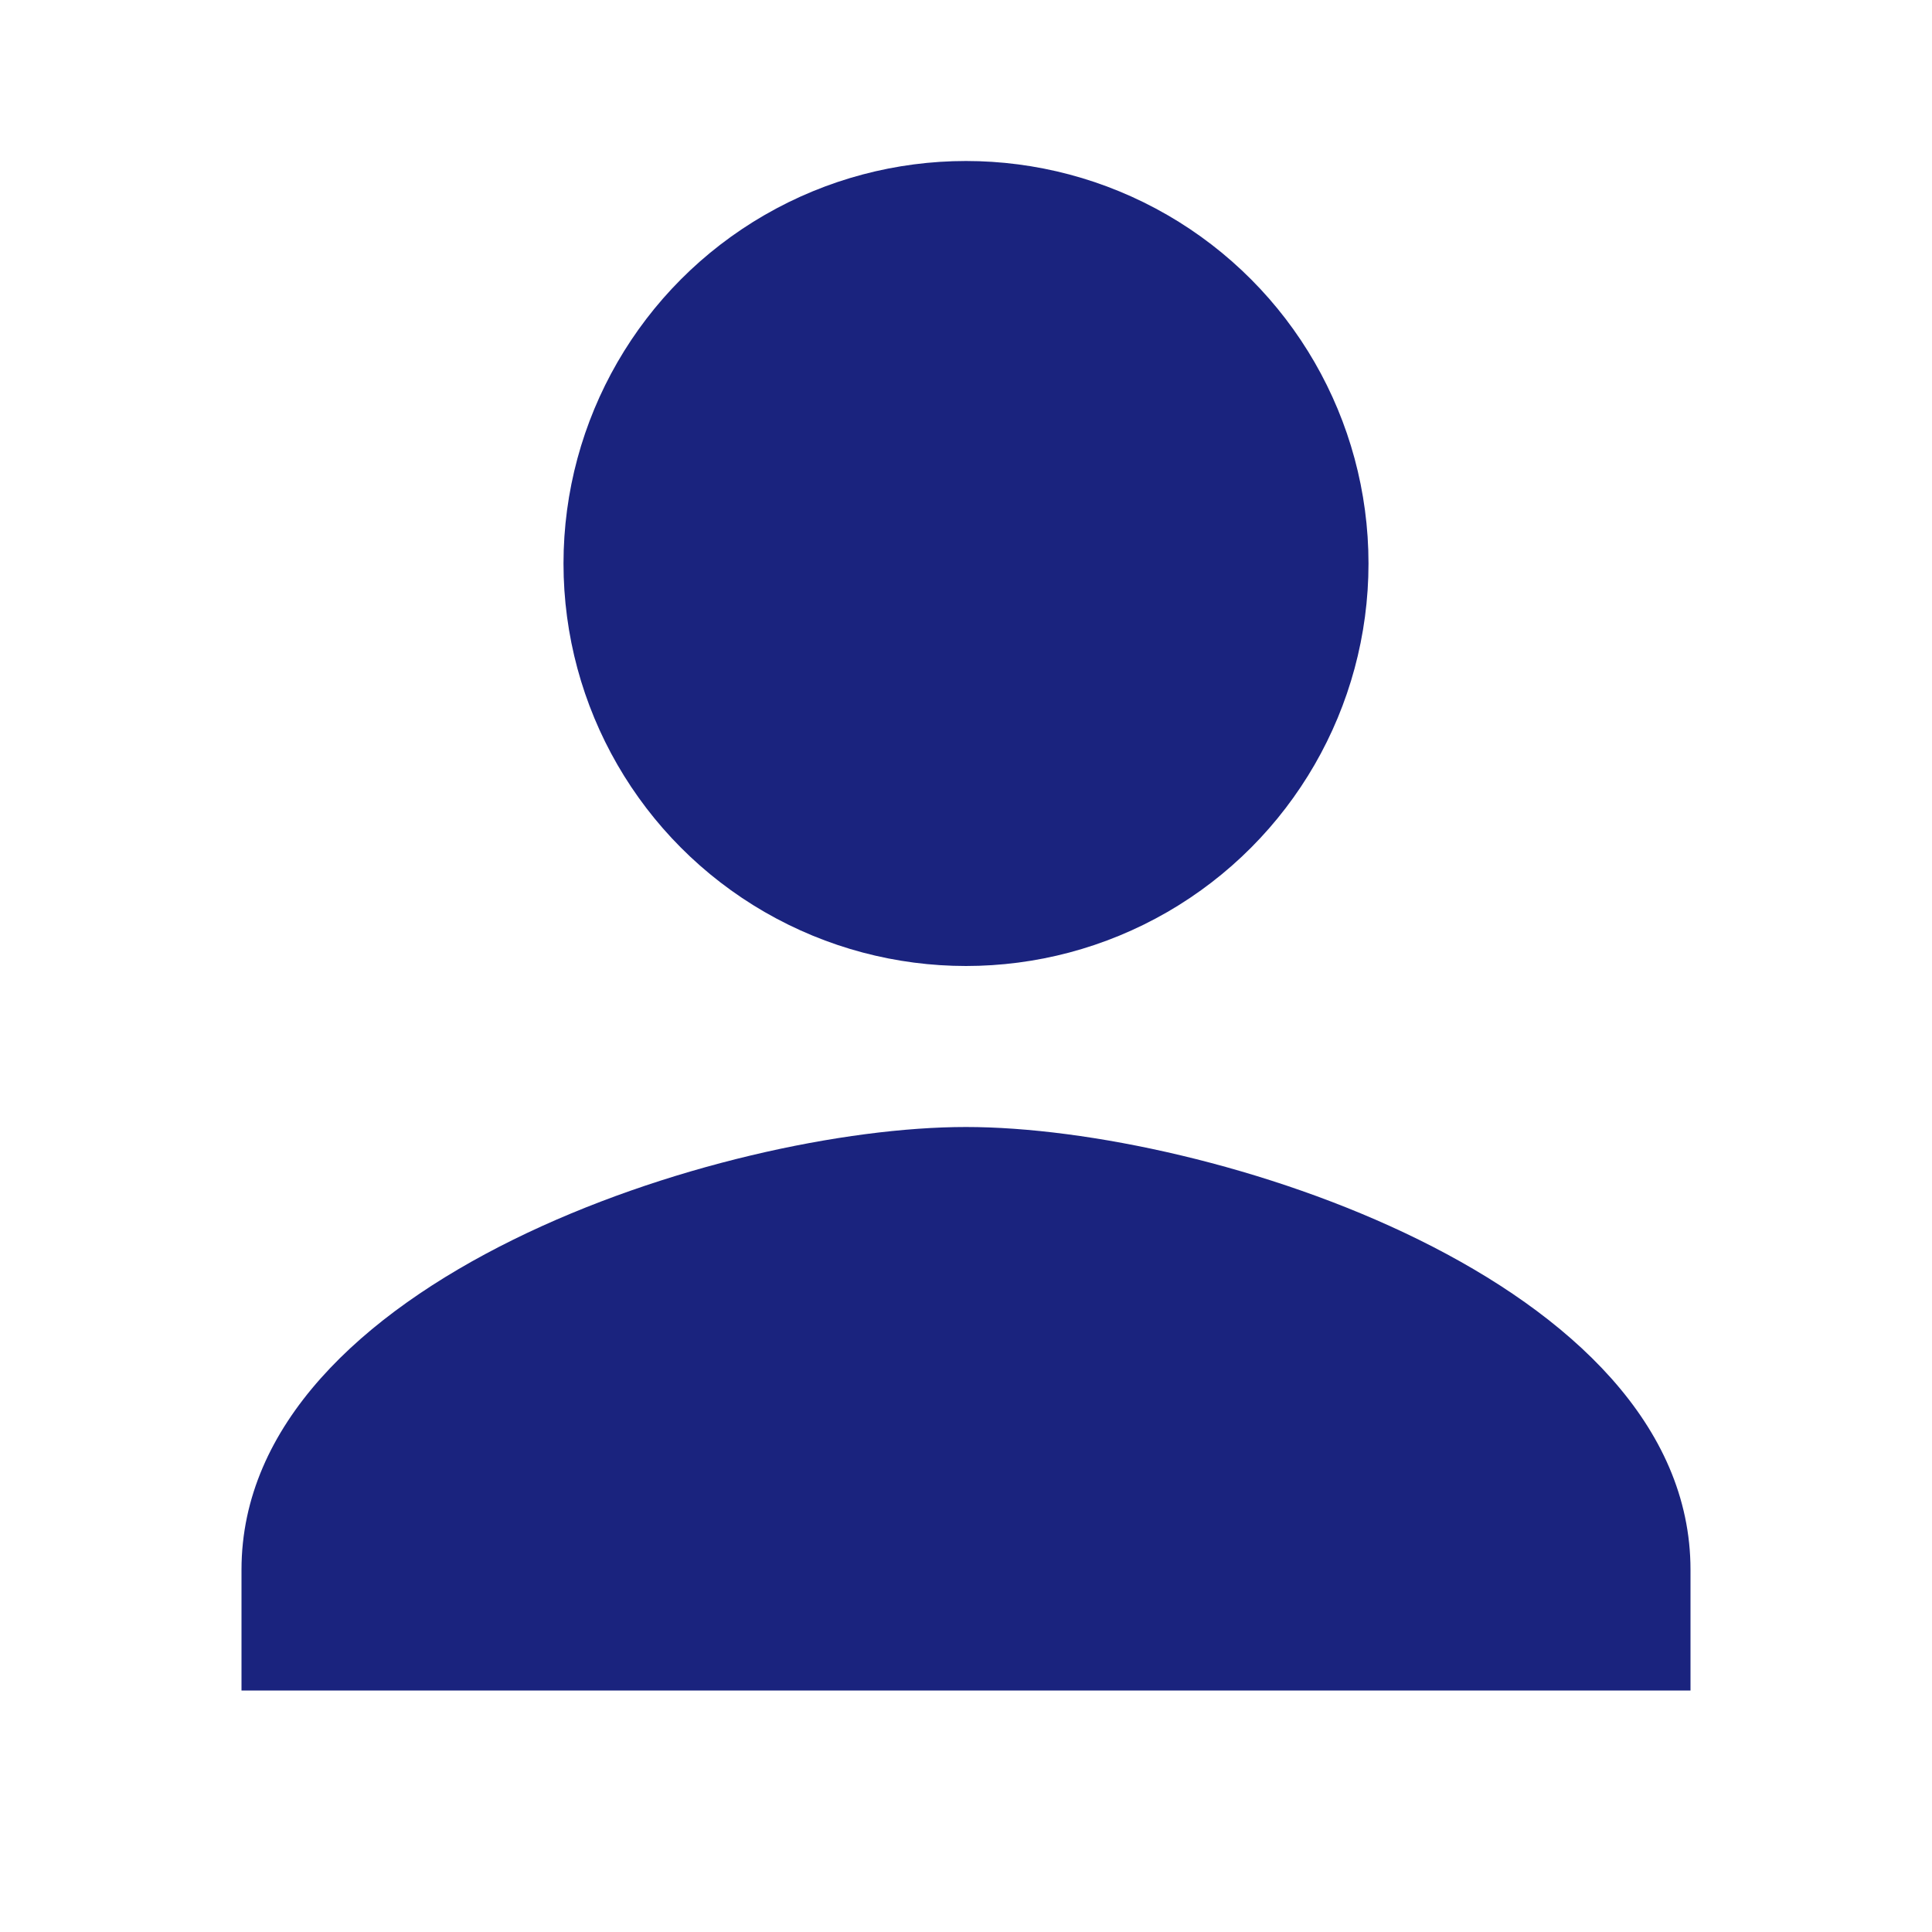 <?xml version="1.0" encoding="UTF-8"?>
<svg width="24px" height="24px" viewBox="0 0 24 24" version="1.1" xmlns="http://www.w3.org/2000/svg">
    <circle fill="#1a237e" cx="12" cy="7" r="5"/>
    <path fill="#1a237e" d="M21,19.5c0-3.6-6-5.5-9-5.5s-9,1.9-9,5.5V21h18V19.5z"/>
</svg>
